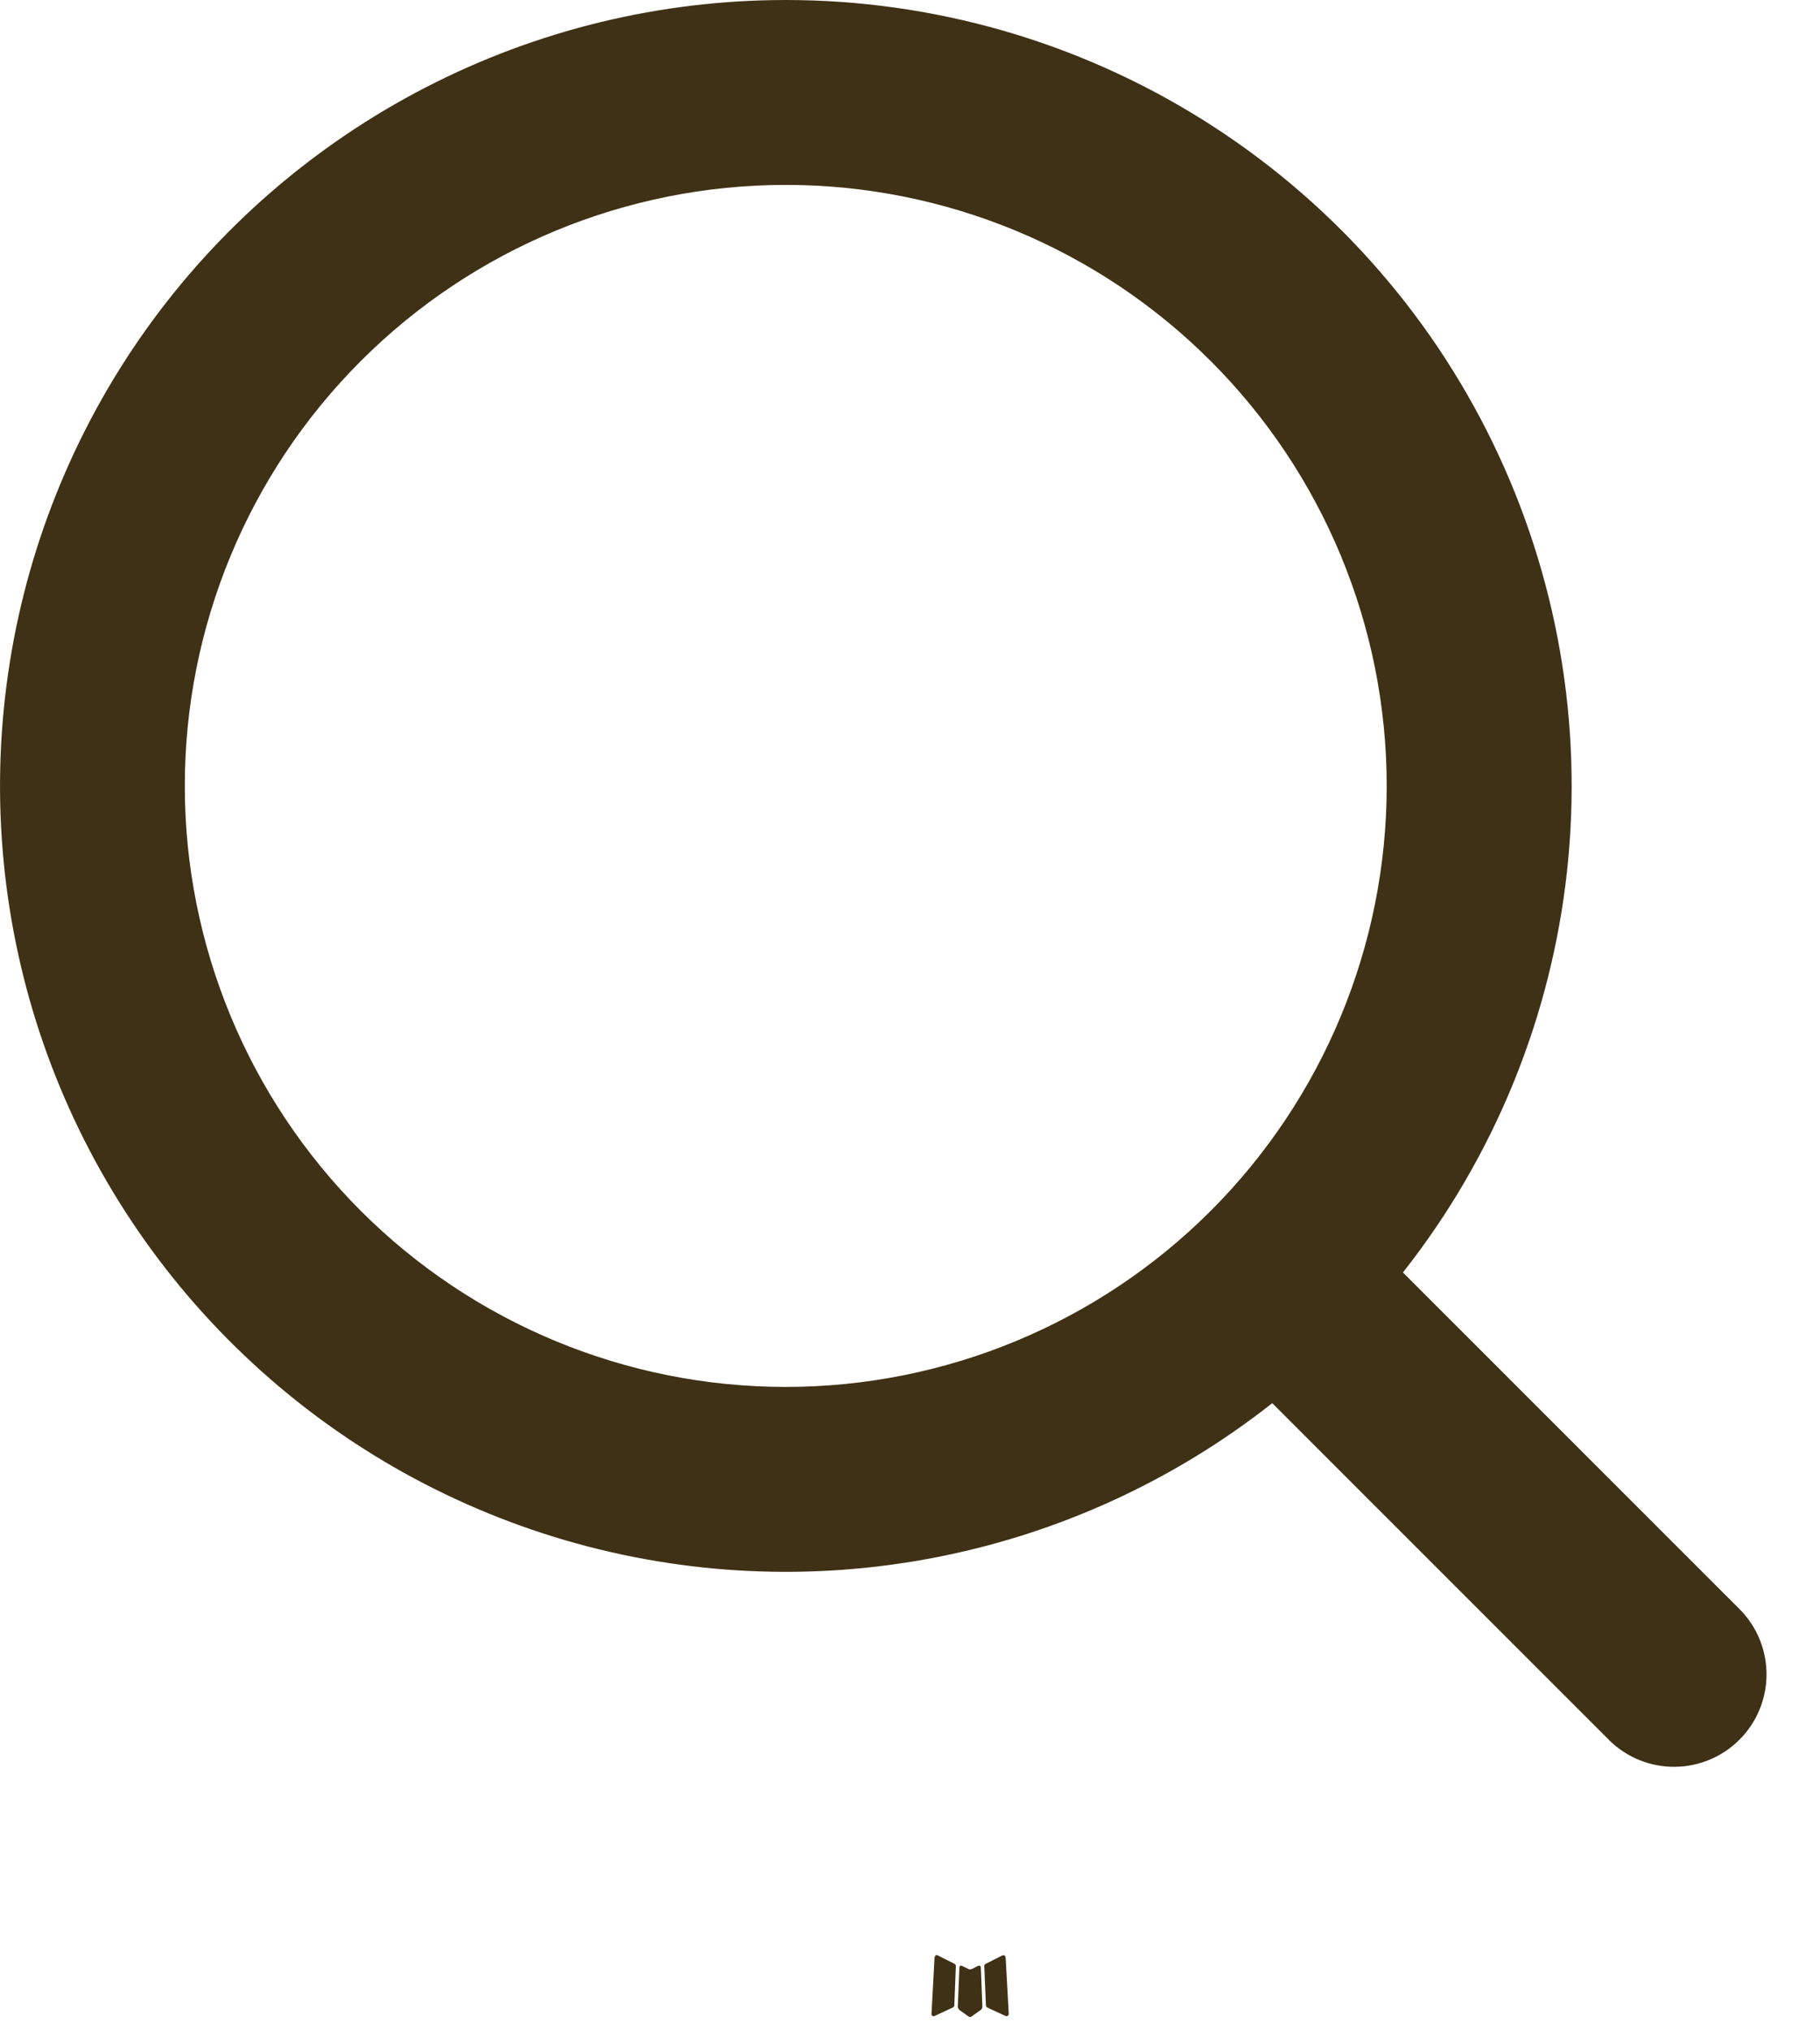 <svg width="26" height="29" viewBox="0 0 26 29" fill="none" xmlns="http://www.w3.org/2000/svg">
<path fill-rule="evenodd" clip-rule="evenodd" d="M13.989 28.076L13.975 28.078L13.881 28.125L13.855 28.13L13.836 28.125L13.742 28.078C13.728 28.074 13.718 28.076 13.711 28.085L13.706 28.098L13.683 28.663L13.69 28.69L13.703 28.707L13.84 28.805L13.86 28.81L13.876 28.805L14.013 28.707L14.029 28.686L14.034 28.663L14.012 28.099C14.008 28.085 14.001 28.078 13.989 28.076ZM14.339 27.927L14.322 27.929L14.078 28.052L14.065 28.065L14.061 28.08L14.085 28.648L14.091 28.663L14.102 28.673L14.367 28.796C14.384 28.8 14.397 28.796 14.405 28.785L14.411 28.767L14.366 27.956C14.361 27.94 14.353 27.93 14.339 27.927ZM13.395 27.929C13.389 27.926 13.382 27.924 13.376 27.926C13.369 27.927 13.363 27.931 13.36 27.937L13.351 27.956L13.307 28.767C13.307 28.782 13.315 28.793 13.329 28.798L13.349 28.796L13.614 28.673L13.628 28.662L13.633 28.648L13.655 28.08L13.651 28.064L13.638 28.051L13.395 27.929Z" fill="#3F3115"/>
<path fill-rule="evenodd" clip-rule="evenodd" d="M11.225 2.53154e-08C9.435 0 7.671 0.428 6.08 1.249C4.489 2.07 3.117 3.259 2.079 4.717C1.042 6.176 0.368 7.861 0.114 9.633C-0.14 11.405 0.033 13.212 0.619 14.903C1.206 16.594 2.188 18.121 3.485 19.355C4.781 20.59 6.354 21.496 8.072 21.999C9.79 22.502 11.603 22.587 13.361 22.246C15.118 21.906 16.769 21.15 18.175 20.042L22.998 24.865C23.247 25.106 23.581 25.239 23.927 25.236C24.273 25.233 24.604 25.094 24.849 24.849C25.094 24.605 25.233 24.273 25.236 23.927C25.239 23.581 25.106 23.247 24.865 22.998L20.042 18.175C21.347 16.52 22.16 14.53 22.387 12.435C22.614 10.339 22.246 8.222 21.326 6.326C20.406 4.43 18.971 2.831 17.184 1.712C15.398 0.593 13.333 -0 11.225 2.53154e-08ZM2.64 11.226C2.64 8.949 3.545 6.765 5.155 5.156C6.765 3.546 8.948 2.641 11.225 2.641C13.502 2.641 15.685 3.546 17.295 5.156C18.905 6.765 19.81 8.949 19.81 11.226C19.81 13.502 18.905 15.686 17.295 17.296C15.685 18.905 13.502 19.81 11.225 19.81C8.948 19.81 6.765 18.905 5.155 17.296C3.545 15.686 2.64 13.502 2.64 11.226Z" fill="#3F3115"/>
</svg>
